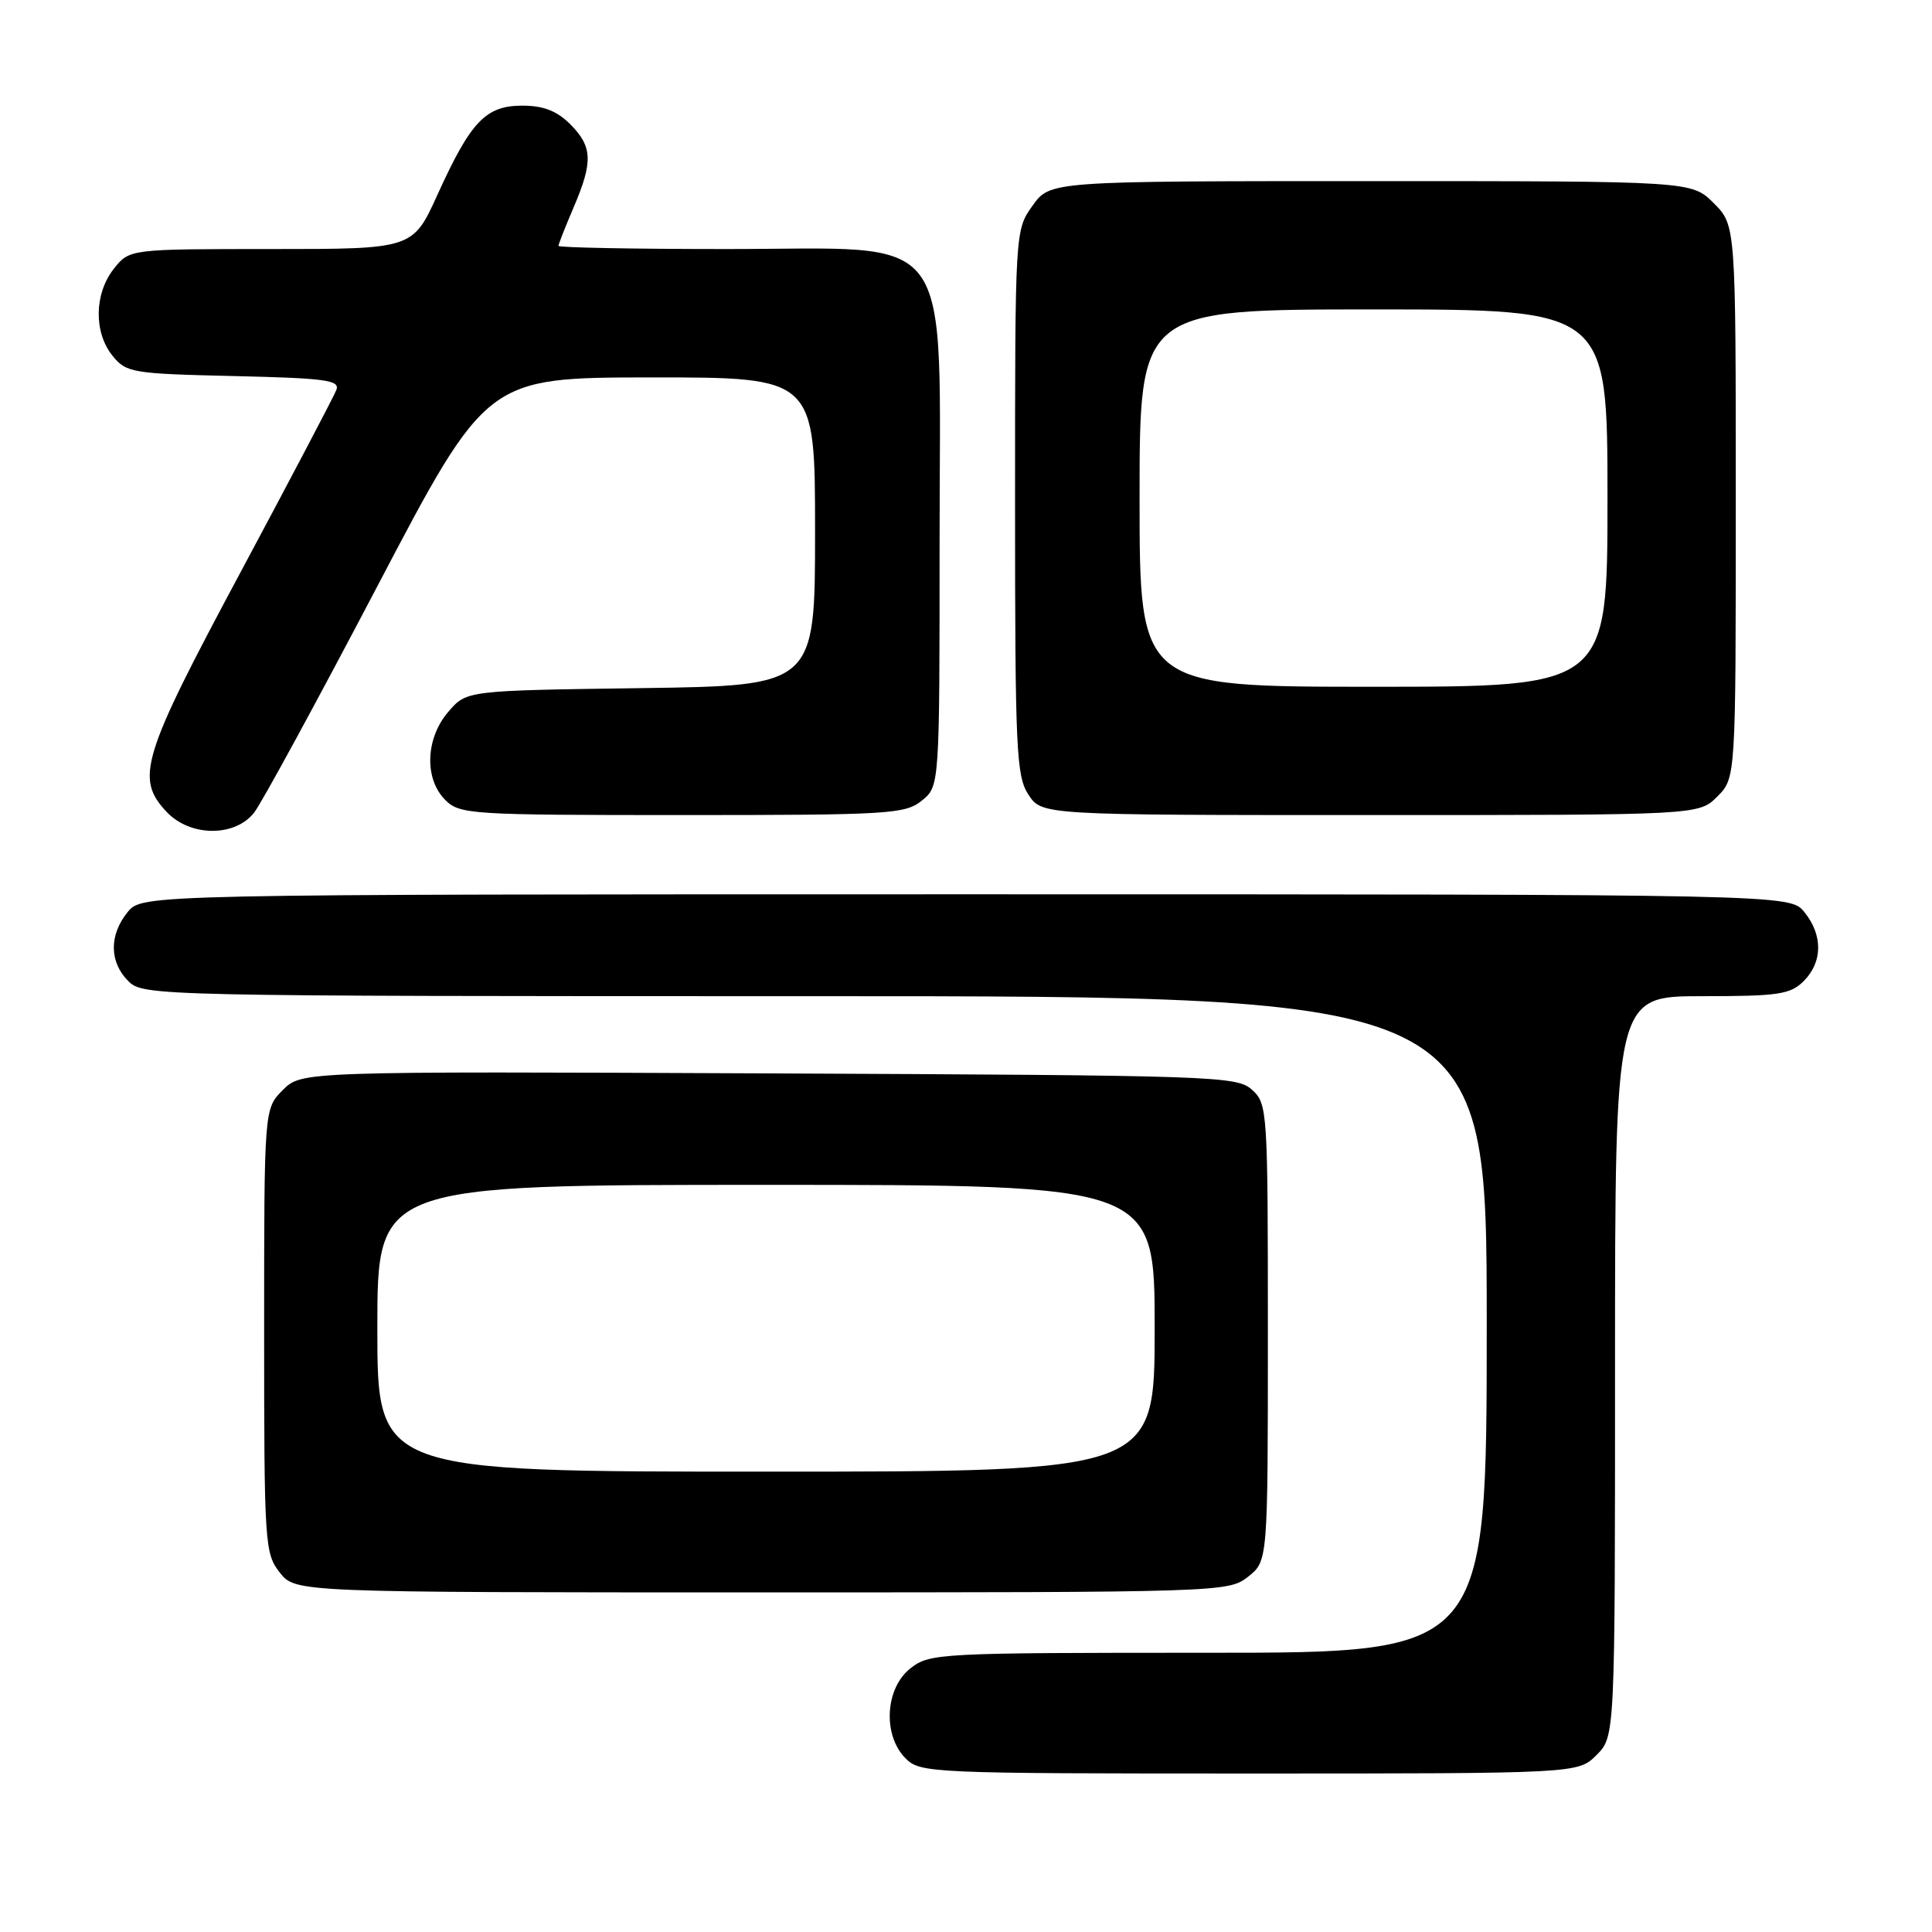 <?xml version="1.0" encoding="UTF-8" standalone="no"?>
<!DOCTYPE svg PUBLIC "-//W3C//DTD SVG 1.1//EN" "http://www.w3.org/Graphics/SVG/1.1/DTD/svg11.dtd" >
<svg xmlns="http://www.w3.org/2000/svg" xmlns:xlink="http://www.w3.org/1999/xlink" version="1.1" viewBox="0 0 256 256">
 <g >
 <path fill="currentColor"
d=" M 211.55 232.55 C 214.00 230.09 214.00 230.09 214.00 181.05 C 214.00 132.00 214.00 132.00 225.50 132.00 C 235.67 132.00 237.23 131.77 239.00 130.00 C 241.52 127.48 241.56 123.91 239.09 120.86 C 237.18 118.50 237.18 118.50 128.00 118.50 C 18.82 118.50 18.82 118.50 16.91 120.86 C 14.44 123.91 14.48 127.48 17.00 130.00 C 18.97 131.97 20.33 132.00 108.00 132.00 C 197.00 132.00 197.00 132.00 197.00 175.50 C 197.00 219.00 197.00 219.00 160.13 219.00 C 124.35 219.00 123.19 219.06 120.63 221.07 C 117.27 223.72 116.94 229.94 120.00 233.00 C 121.94 234.94 123.33 235.00 165.55 235.00 C 209.09 235.00 209.09 235.00 211.55 232.55 Z  M 165.37 208.93 C 168.00 206.85 168.00 206.85 168.00 176.58 C 168.00 147.08 167.95 146.26 165.90 144.40 C 163.88 142.58 161.15 142.49 101.87 142.23 C 39.95 141.96 39.95 141.96 37.48 144.43 C 35.00 146.91 35.00 146.91 35.00 176.32 C 35.00 204.56 35.08 205.84 37.07 208.37 C 39.15 211.00 39.15 211.00 100.94 211.00 C 161.94 211.00 162.76 210.97 165.37 208.93 Z  M 33.68 107.67 C 34.68 106.38 42.02 92.89 50.00 77.68 C 64.50 50.03 64.50 50.03 86.25 50.01 C 108.00 50.00 108.00 50.00 108.00 70.43 C 108.00 90.86 108.00 90.86 84.91 91.18 C 61.82 91.50 61.82 91.50 59.41 94.31 C 56.38 97.83 56.19 103.19 59.00 106.00 C 60.91 107.91 62.33 108.00 90.39 108.00 C 117.84 108.00 119.93 107.87 122.14 106.09 C 124.50 104.18 124.50 104.18 124.50 71.65 C 124.50 29.50 127.05 33.00 96.31 33.00 C 84.04 33.00 74.00 32.81 74.00 32.58 C 74.00 32.35 74.90 30.07 76.00 27.50 C 78.60 21.42 78.52 19.43 75.55 16.45 C 73.78 14.69 72.00 14.00 69.22 14.00 C 64.36 14.00 62.39 16.07 57.99 25.75 C 54.70 33.00 54.70 33.00 35.92 33.00 C 17.15 33.00 17.15 33.00 15.07 35.63 C 12.48 38.93 12.41 44.05 14.91 47.14 C 16.73 49.39 17.50 49.52 30.99 49.83 C 43.17 50.11 45.07 50.37 44.57 51.67 C 44.25 52.51 38.53 63.39 31.86 75.85 C 18.76 100.30 17.89 103.13 22.08 107.58 C 25.19 110.89 31.12 110.94 33.68 107.67 Z  M 227.55 105.55 C 230.00 103.09 230.00 103.09 230.00 66.47 C 230.00 29.85 230.00 29.85 227.08 26.92 C 224.15 24.00 224.15 24.00 181.65 24.00 C 139.14 24.00 139.14 24.00 136.82 27.25 C 134.50 30.50 134.50 30.50 134.50 66.54 C 134.50 99.37 134.66 102.83 136.27 105.29 C 138.05 108.00 138.05 108.00 181.57 108.00 C 225.09 108.00 225.09 108.00 227.55 105.55 Z  M 50.00 176.00 C 50.00 157.00 50.00 157.00 101.50 157.00 C 153.00 157.00 153.00 157.00 153.00 176.00 C 153.00 195.00 153.00 195.00 101.50 195.00 C 50.00 195.00 50.00 195.00 50.00 176.00 Z  M 151.00 66.00 C 151.00 41.00 151.00 41.00 182.00 41.00 C 213.00 41.00 213.00 41.00 213.00 66.00 C 213.00 91.00 213.00 91.00 182.00 91.00 C 151.00 91.00 151.00 91.00 151.00 66.00 Z "/>
</g>
</svg>